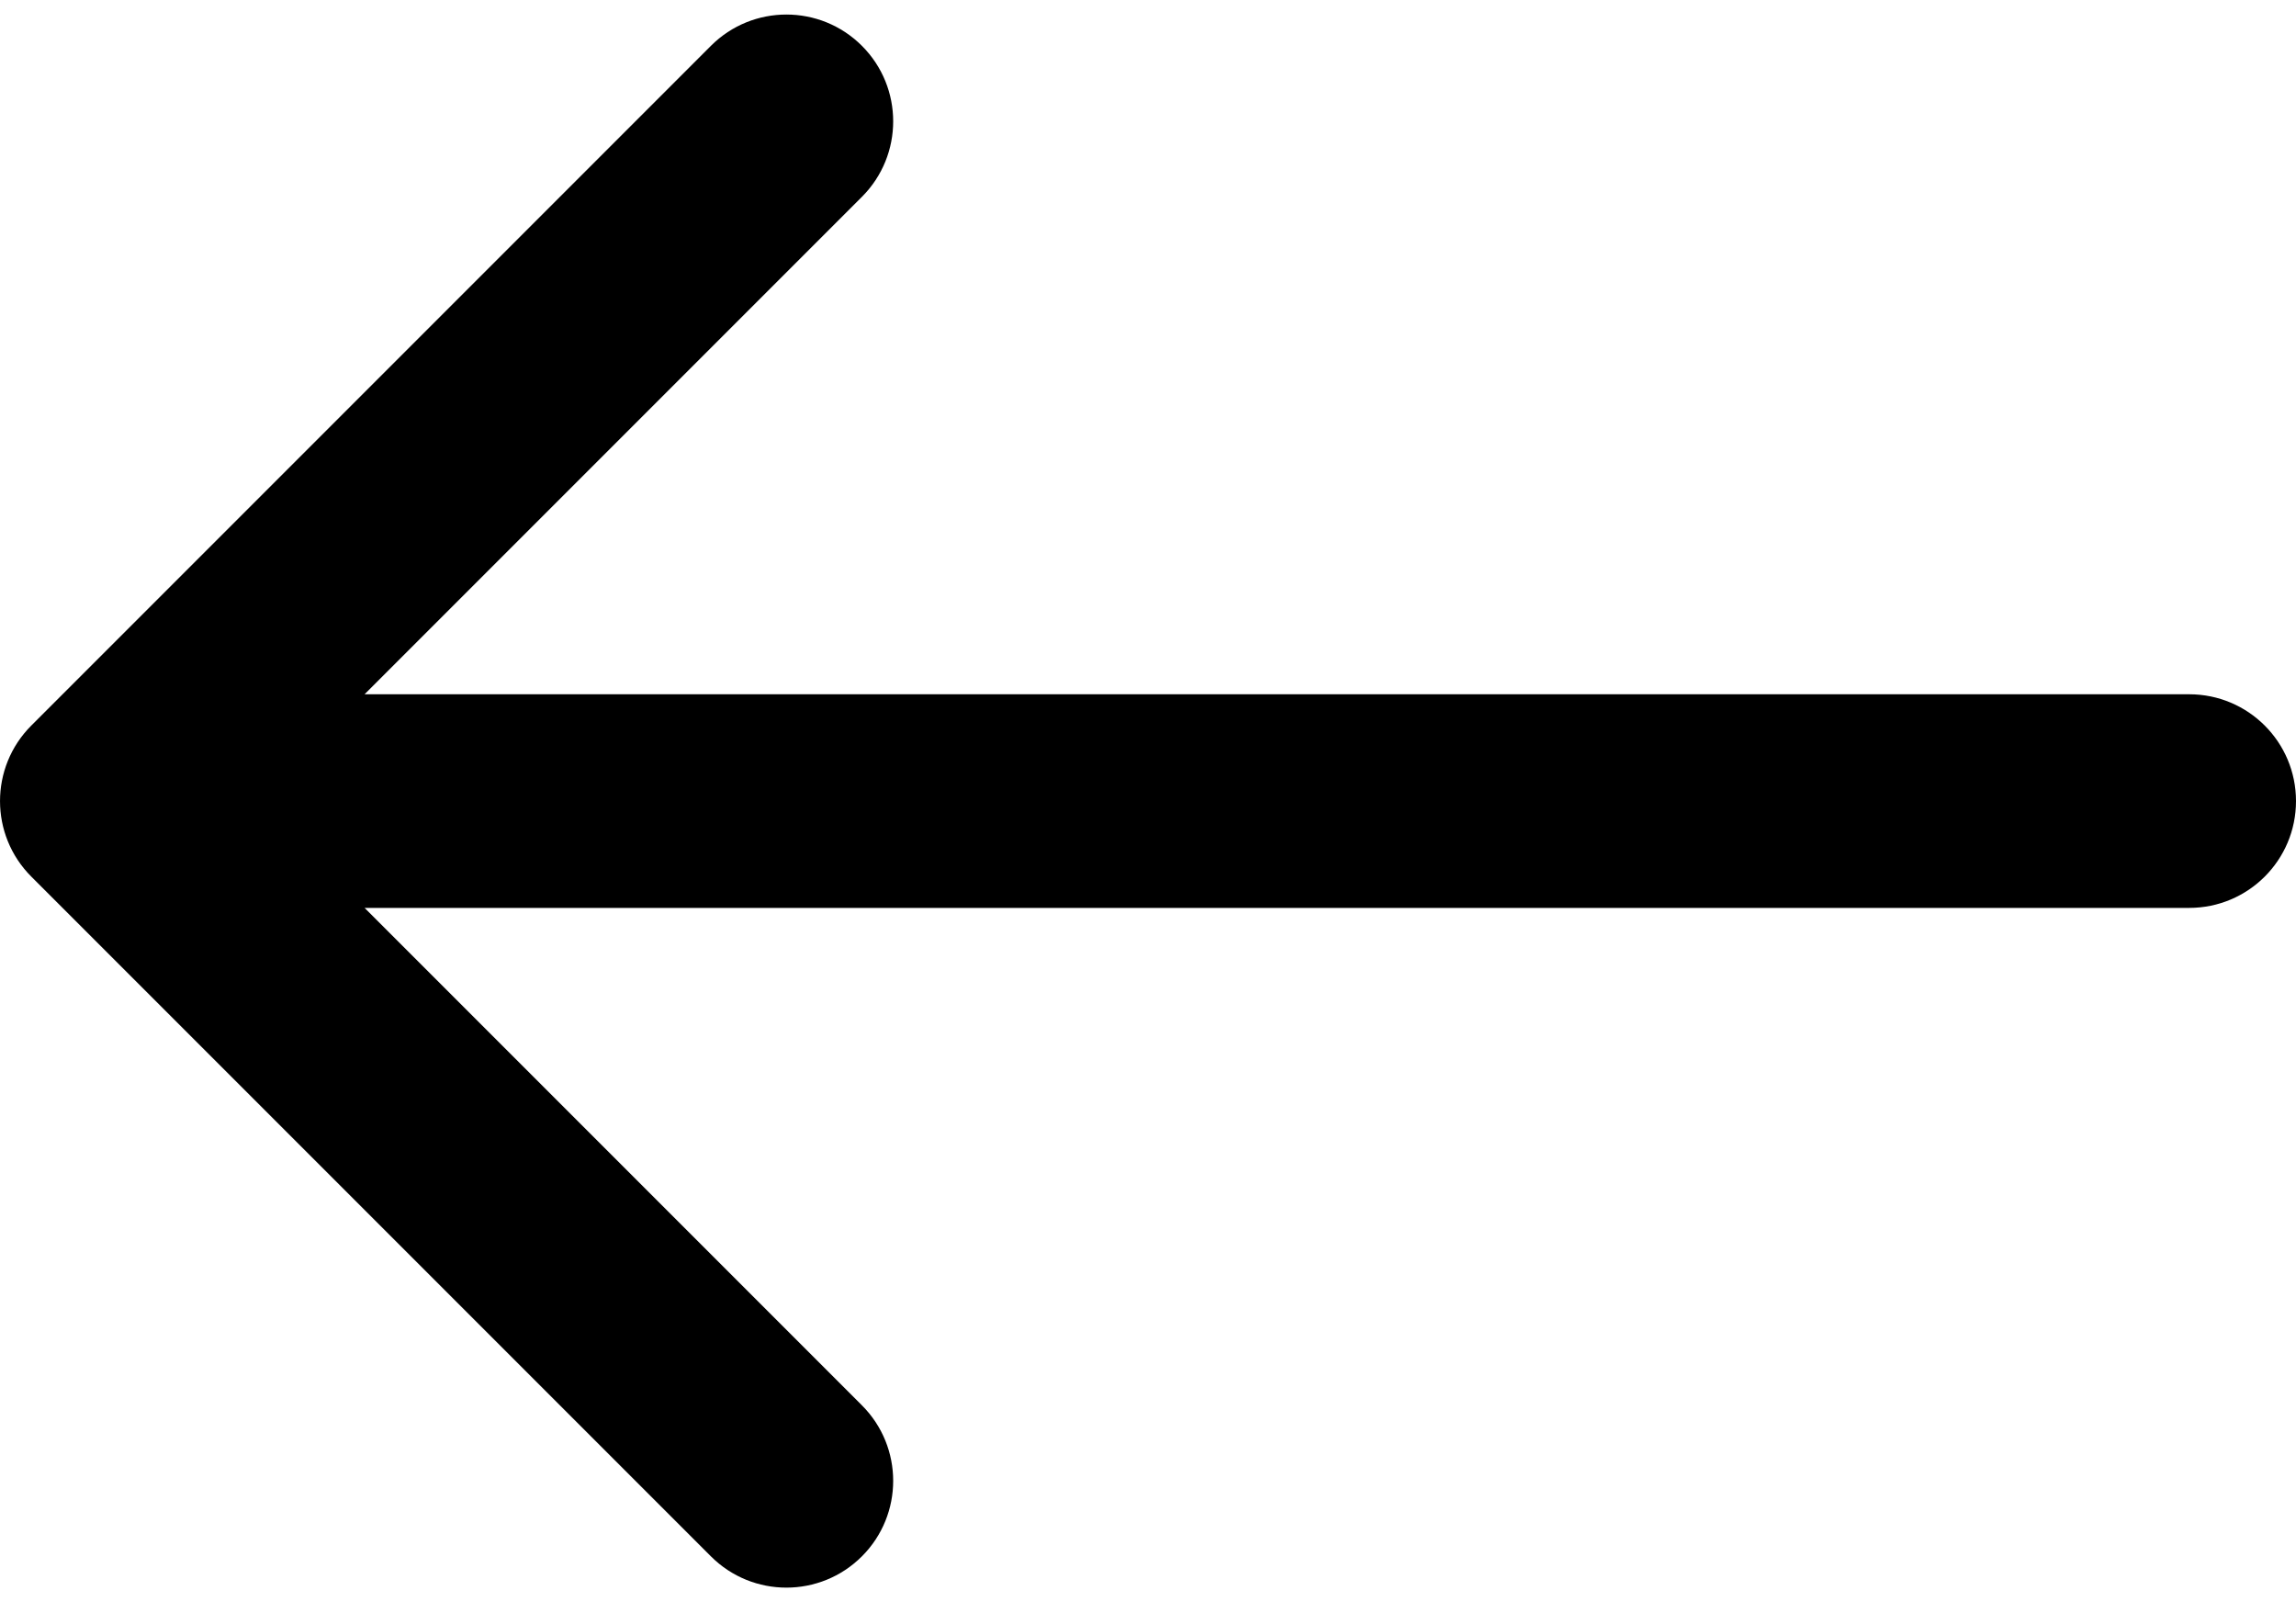<svg width="43" height="30" viewBox="0 0 43 30" fill="none" xmlns="http://www.w3.org/2000/svg">
<path d="M0.586 13.586C-0.195 14.367 -0.195 15.633 0.586 16.414L13.314 29.142C14.095 29.923 15.361 29.923 16.142 29.142C16.923 28.361 16.923 27.095 16.142 26.314L4.828 15L16.142 3.686C16.923 2.905 16.923 1.639 16.142 0.858C15.361 0.077 14.095 0.077 13.314 0.858L0.586 13.586ZM41 17C42.105 17 43 16.105 43 15C43 13.895 42.105 13 41 13V17ZM2 17L41 17V13L2 13L2 17Z" fill="black"/>
</svg>
